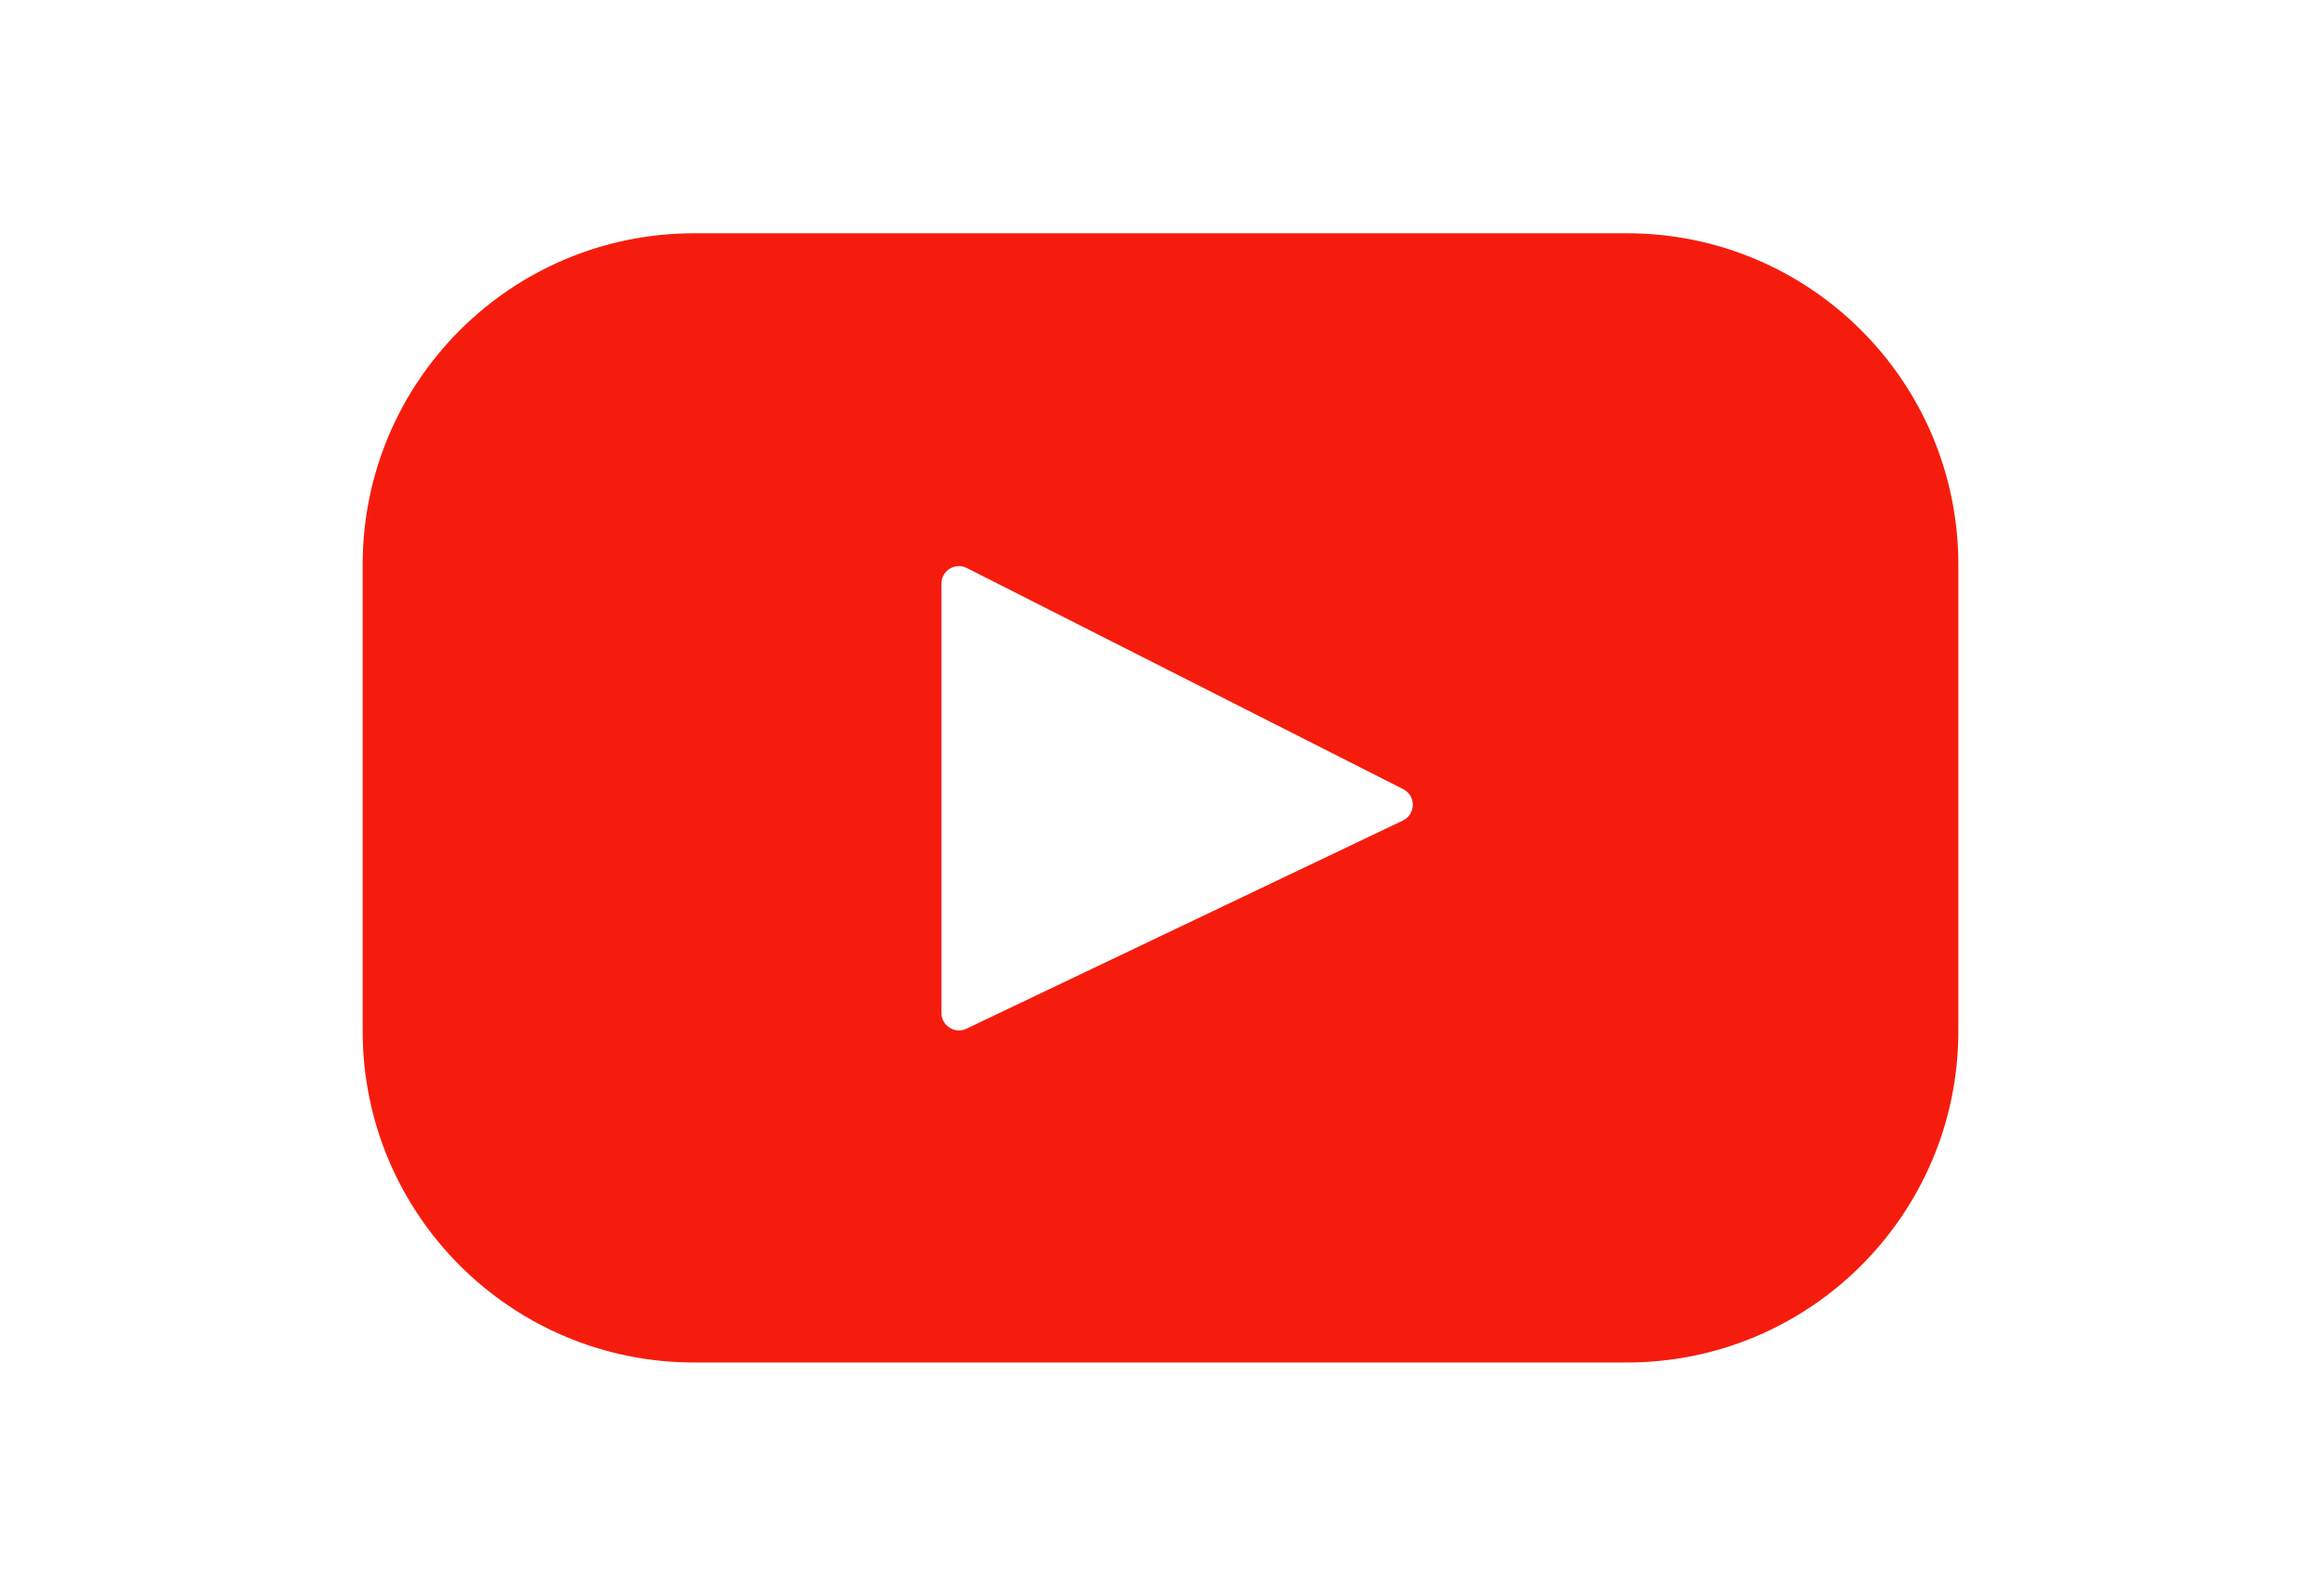 <svg xmlns="http://www.w3.org/2000/svg" width="32" height="22" viewBox="0 0 461.001 461.001"><path d="M365.257 67.393H95.744C42.866 67.393 0 110.259 0 163.137v134.728c0 52.878 42.866 95.744 95.744 95.744h269.513c52.878 0 95.744-42.866 95.744-95.744V163.137c0-52.878-42.866-95.744-95.744-95.744zm-64.751 169.663l-126.06 60.123c-3.359 1.602-7.239-.847-7.239-4.568V168.607c0-3.774 3.982-6.22 7.348-4.514l126.06 63.881c3.748 1.899 3.683 7.274-.109 9.082z" fill="#f61c0d"/></svg>
